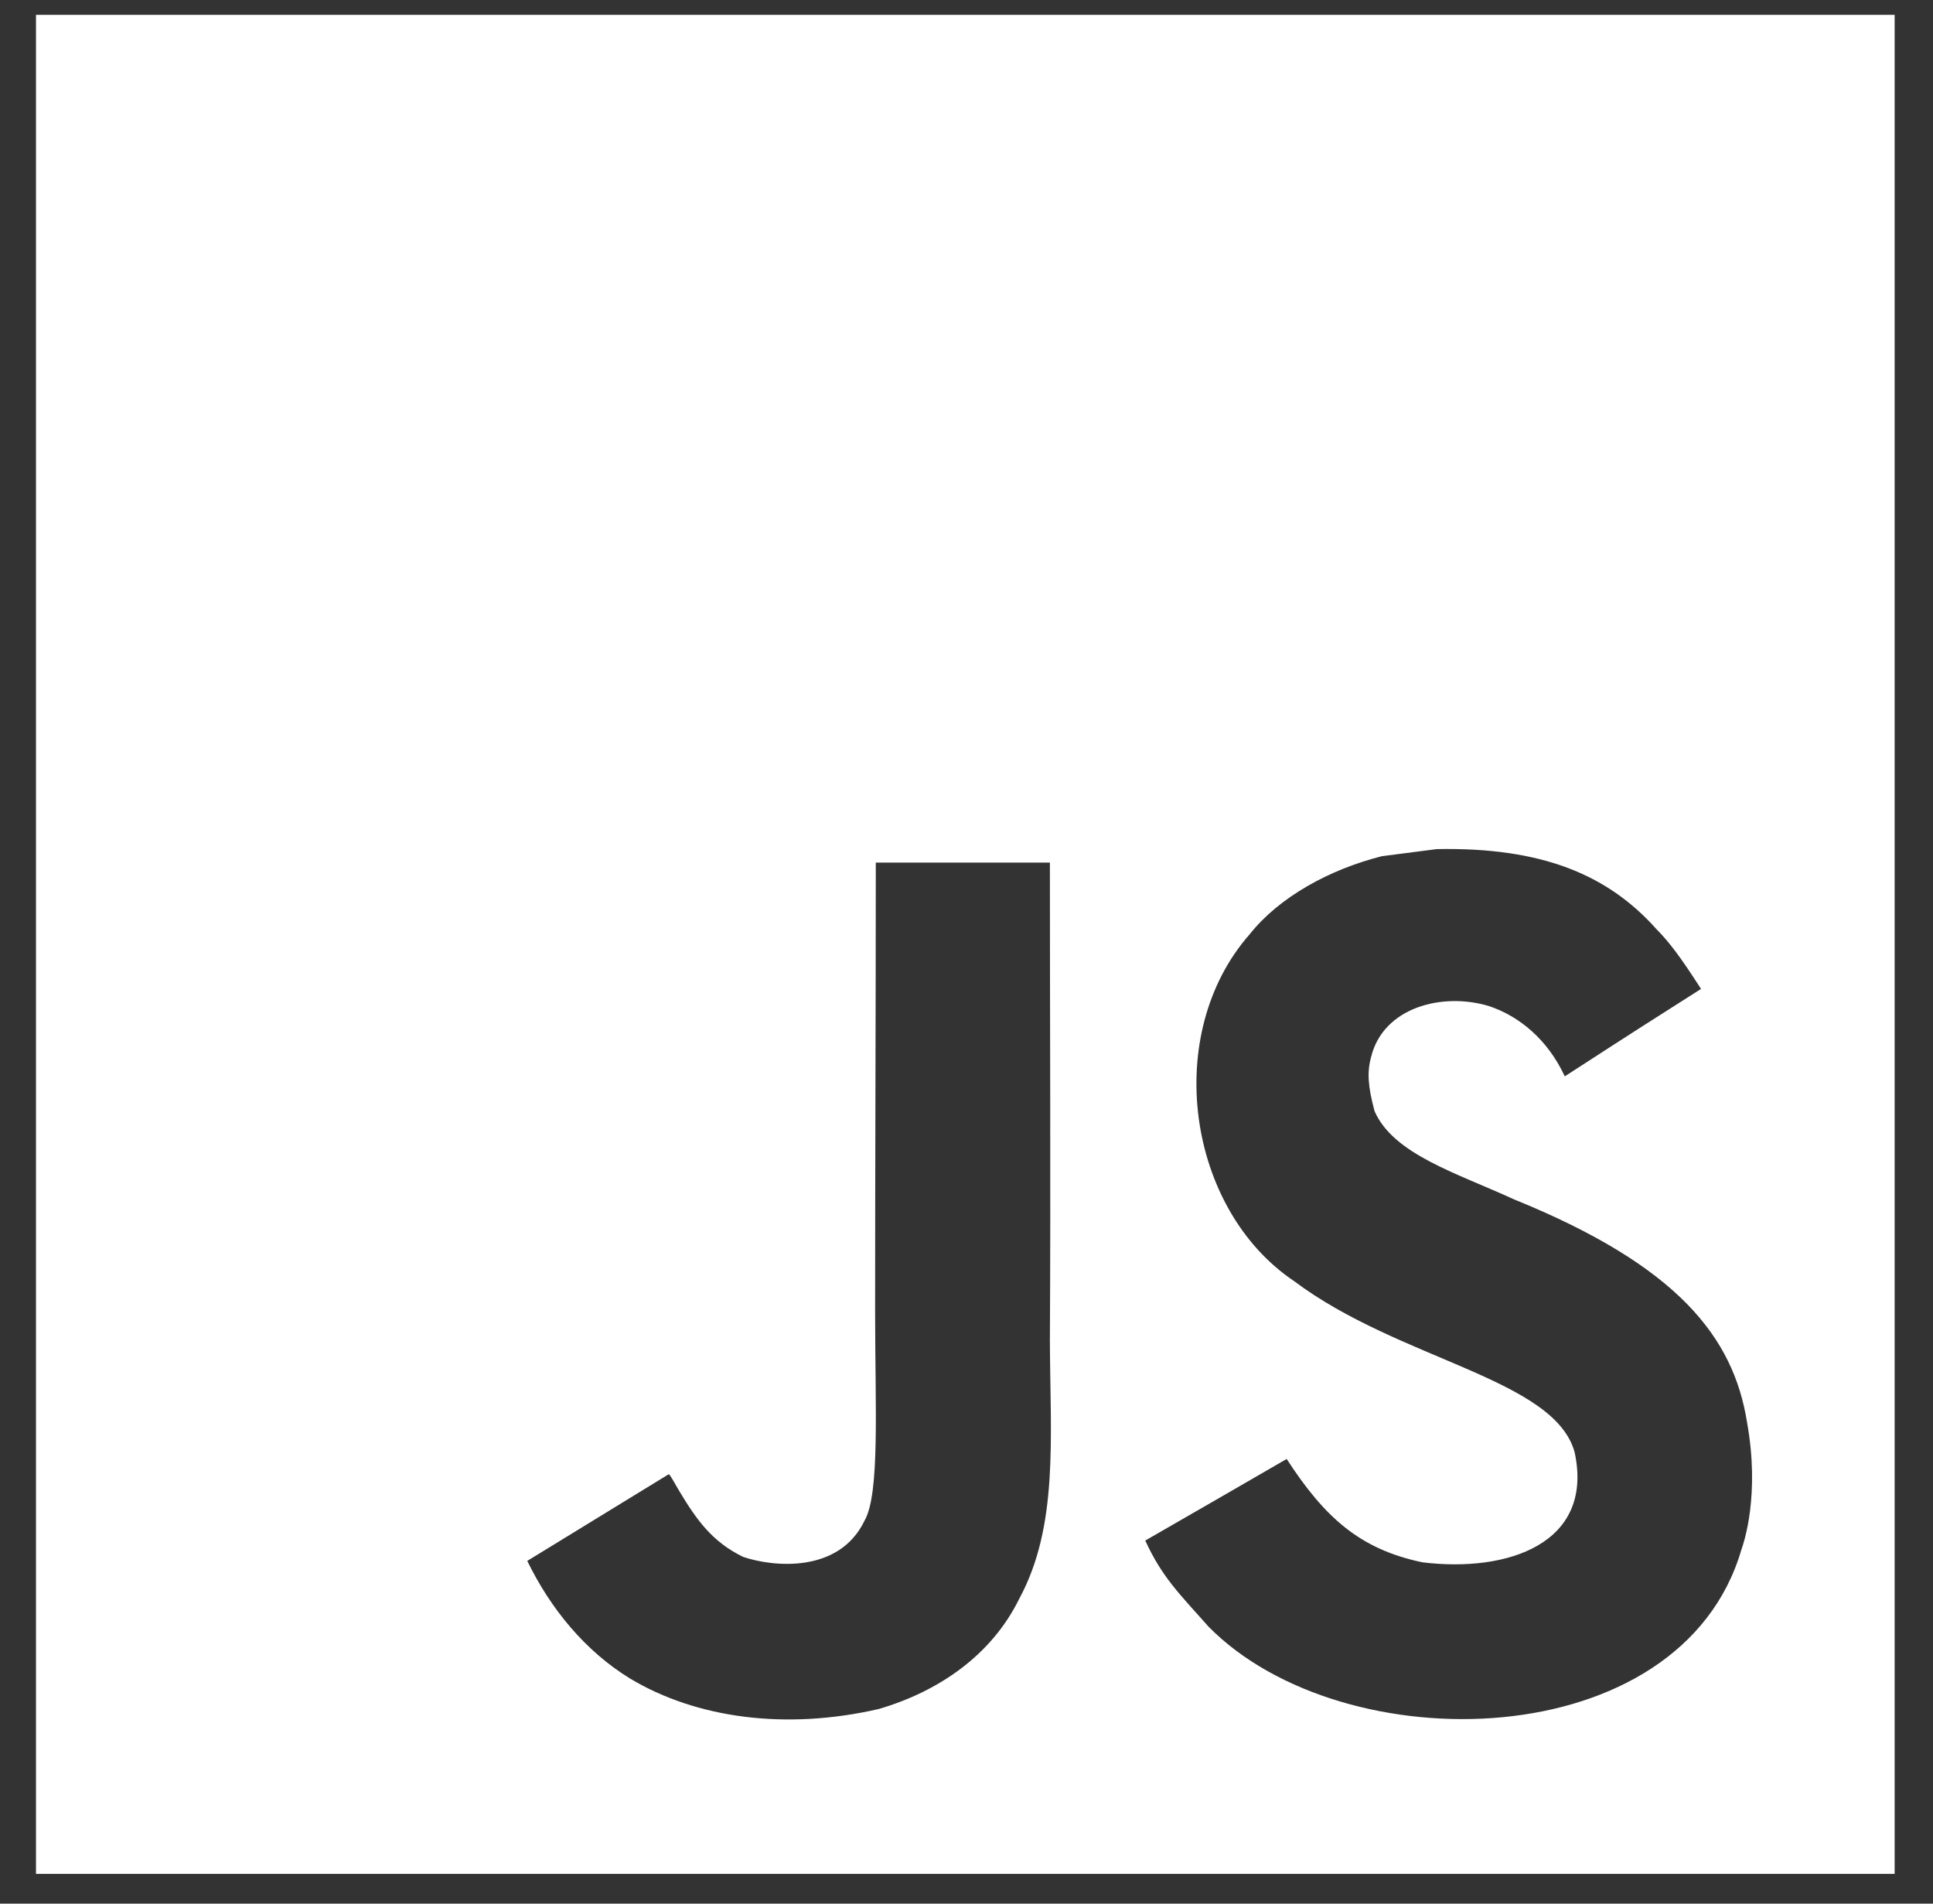 <svg width="65" height="64" viewBox="0 0 65 64" fill="none" xmlns="http://www.w3.org/2000/svg">
<rect x="0" y="0" width="65" height="64" fill="#333333" stroke="none"/>
<path d="M1.21 0.5V63H63.71V0.5H1.21ZM34.27 53.757C33.347 55.631 31.586 56.862 29.546 57.457C26.41 58.177 23.411 57.767 21.18 56.428C19.687 55.511 18.521 54.102 17.73 52.477L22.489 49.562C22.531 49.58 22.656 49.806 22.823 50.097C23.43 51.114 23.953 51.834 24.983 52.34C25.994 52.685 28.213 52.906 29.07 51.127C29.593 50.221 29.427 47.312 29.427 44.094C29.427 39.036 29.45 34 29.45 29H35.304C35.304 34.5 35.334 39.709 35.304 45.076C35.317 48.366 35.602 51.299 34.27 53.757ZM58.556 52.102C56.522 59.063 45.175 59.289 40.642 54.691C39.684 53.608 39.083 53.042 38.511 51.793C40.921 50.407 40.921 50.407 43.266 49.05C44.539 51.008 45.717 52.084 47.835 52.525C50.709 52.876 53.6 51.889 52.952 48.836C52.285 46.343 47.067 45.736 43.516 43.071C39.91 40.649 39.065 34.765 42.028 31.403C43.016 30.16 44.7 29.232 46.467 28.785L48.31 28.547C51.851 28.476 54.064 29.41 55.688 31.224C56.141 31.683 56.51 32.176 57.2 33.247C55.313 34.449 55.319 34.438 52.618 36.187C52.041 34.944 51.084 34.163 50.072 33.825C48.501 33.349 46.52 33.866 46.108 35.526C45.966 36.038 45.995 36.514 46.222 37.358C46.858 38.81 48.995 39.441 50.91 40.322C56.426 42.559 58.288 44.957 58.746 47.812C59.188 50.27 58.64 51.864 58.556 52.102Z" fill="white"/>
</svg>
